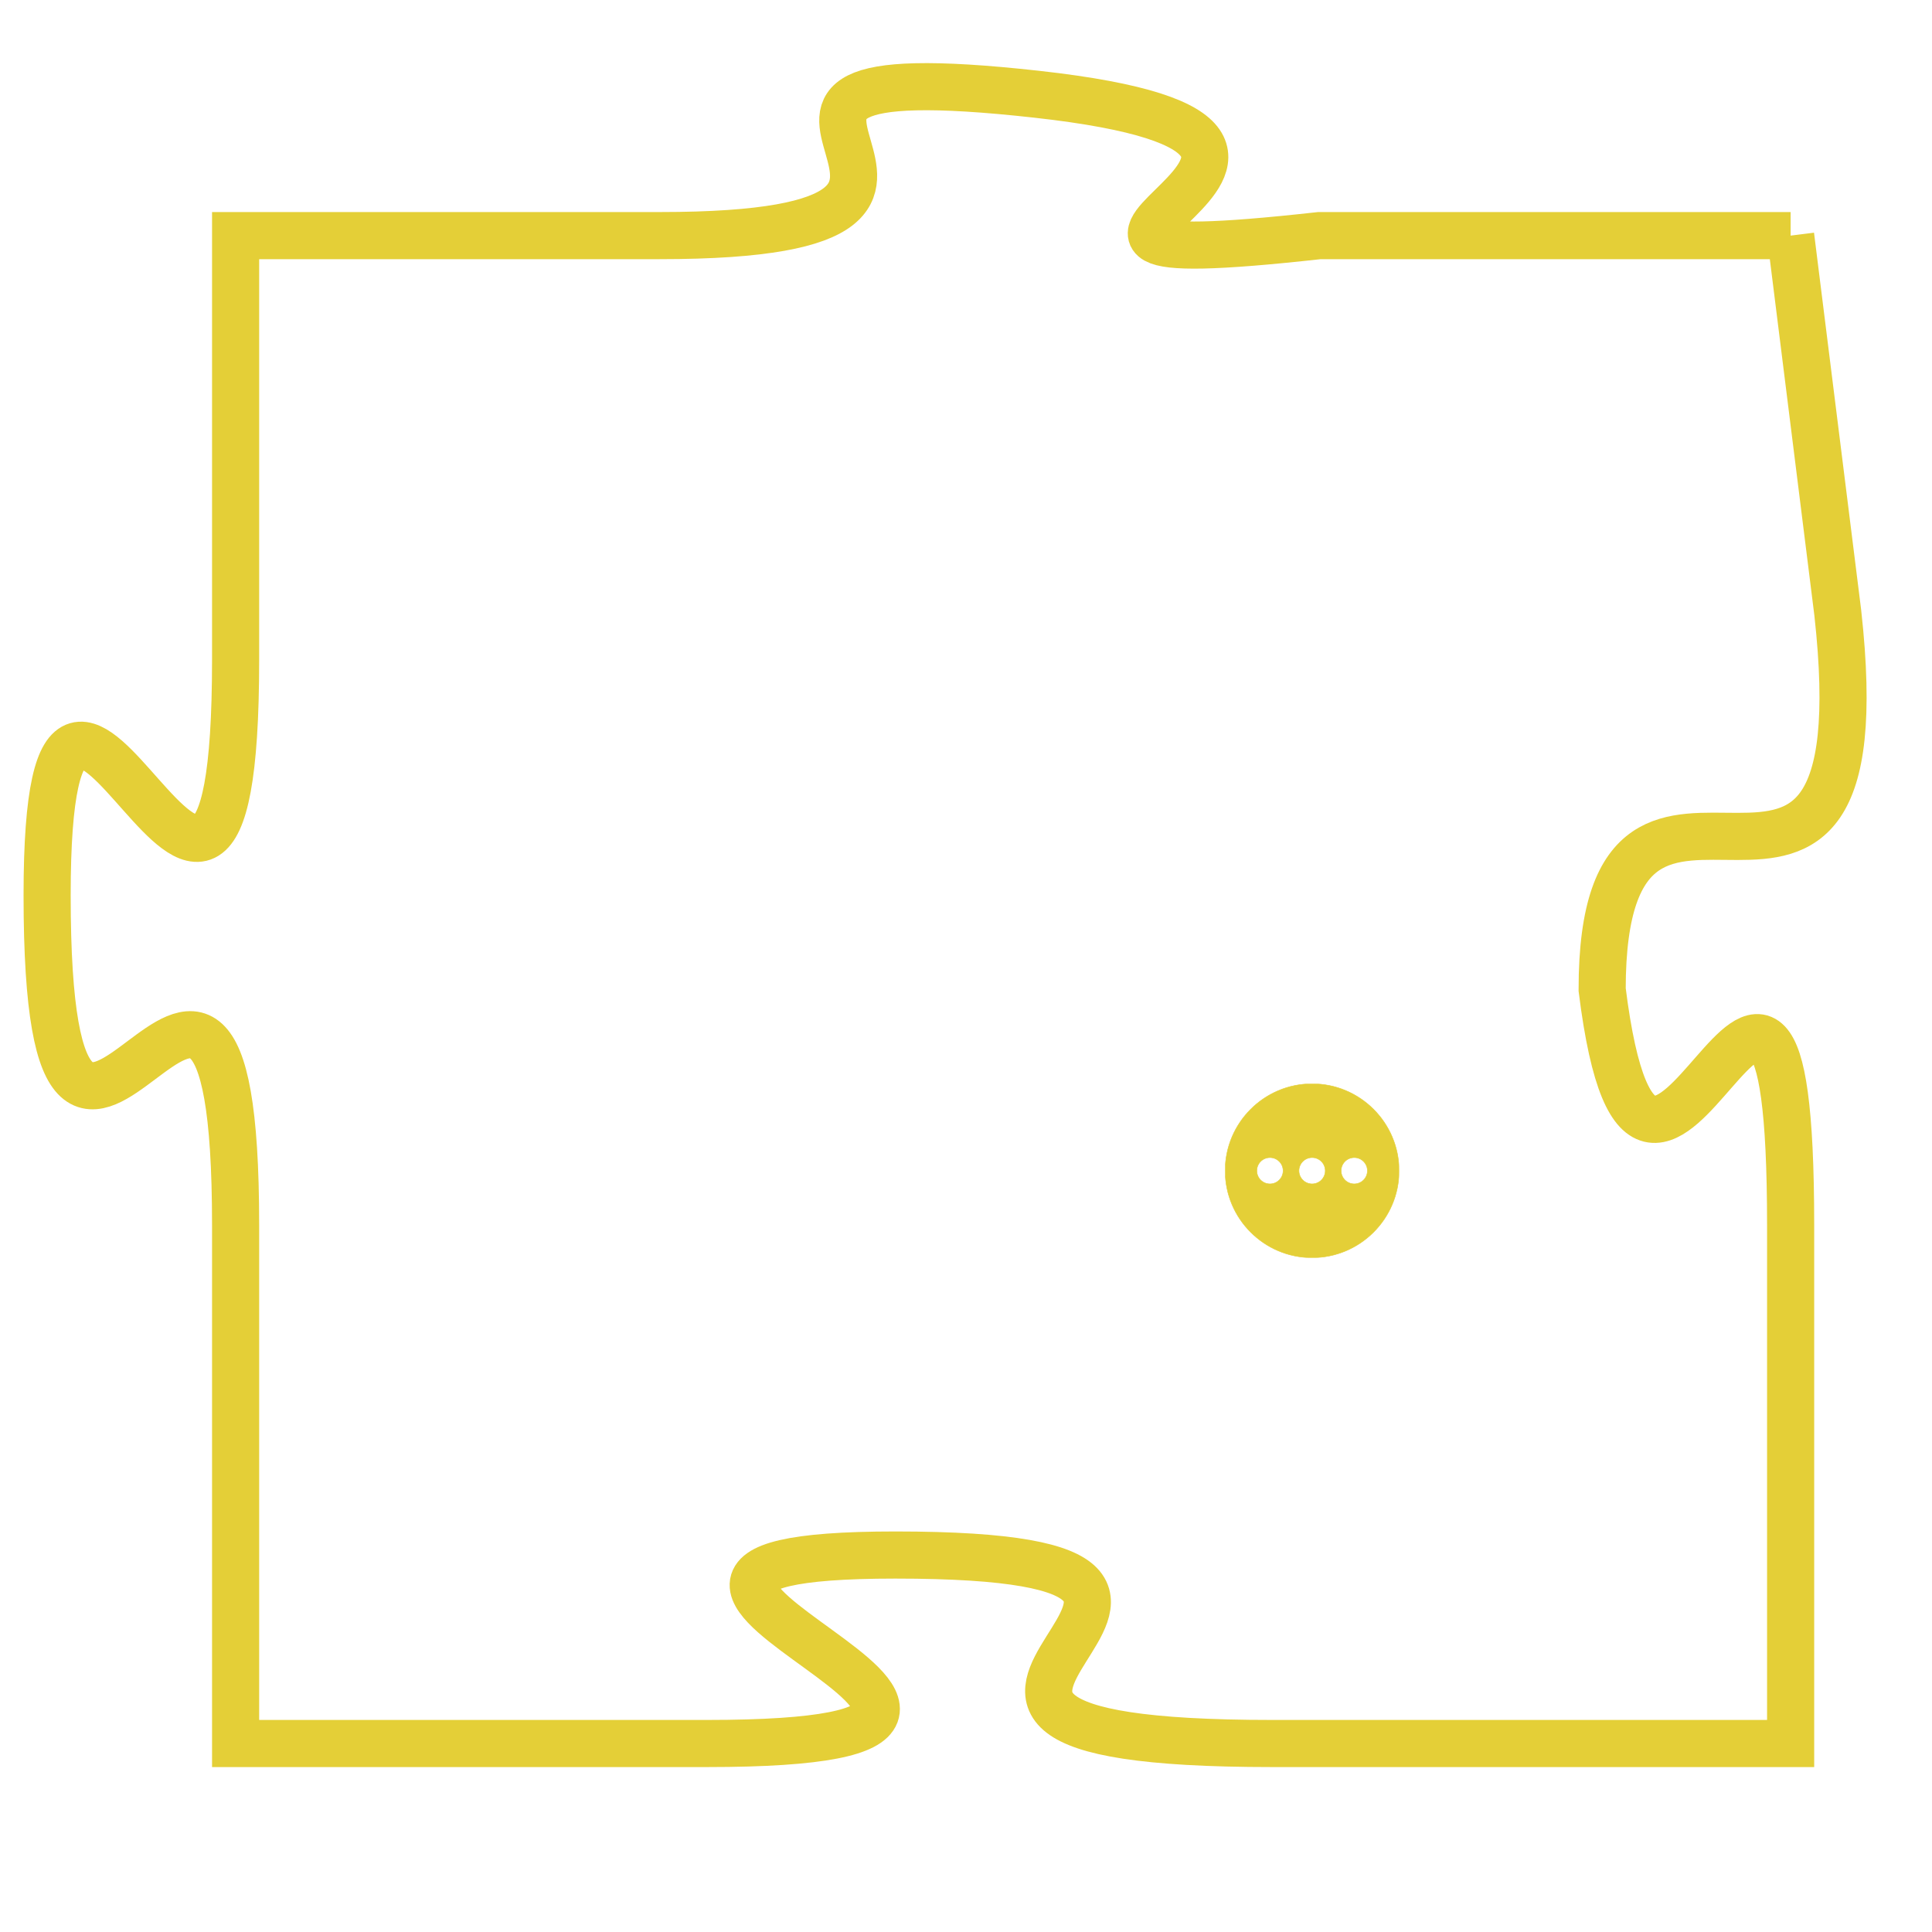<svg version="1.1" xmlns="http://www.w3.org/2000/svg" xmlns:xlink="http://www.w3.org/1999/xlink" fill="transparent" x="0" y="0" width="350" height="350" preserveAspectRatio="xMinYMin slice"><style type="text/css">.links{fill:transparent;stroke: #E4CF37;}.links:hover{fill:#63D272; opacity:0.4;}</style><defs><g id="allt"><path id="t2455" d="M3828,576 L3818,576 C3809,577 3821,574 3812,573 C3803,572 3813,576 3804,576 L3795,576 3795,576 L3795,585 C3795,595 3791,581 3791,590 C3791,600 3795,587 3795,597 L3795,608 3795,608 L3805,608 C3815,608 3800,604 3809,604 C3819,604 3806,608 3817,608 L3828,608 3828,608 L3828,597 C3828,587 3825,600 3824,592 C3824,585 3830,593 3829,584 L3828,576"/></g><clipPath id="c" clipRule="evenodd" fill="transparent"><use href="#t2455"/></clipPath></defs><svg viewBox="3790 571 41 38" preserveAspectRatio="xMinYMin meet"><svg width="4380" height="2430"><g><image crossorigin="anonymous" x="0" y="0" href="https://nftpuzzle.license-token.com/assets/completepuzzle.svg" width="100%" height="100%" /><g class="links"><use href="#t2455"/></g></g></svg><svg x="3816" y="594" height="9%" width="9%" viewBox="0 0 330 330"><g><a xlink:href="https://nftpuzzle.license-token.com/" class="links"><title>See the most innovative NFT based token software licensing project</title><path fill="#E4CF37" id="more" d="M165,0C74.019,0,0,74.019,0,165s74.019,165,165,165s165-74.019,165-165S255.981,0,165,0z M85,190 c-13.785,0-25-11.215-25-25s11.215-25,25-25s25,11.215,25,25S98.785,190,85,190z M165,190c-13.785,0-25-11.215-25-25 s11.215-25,25-25s25,11.215,25,25S178.785,190,165,190z M245,190c-13.785,0-25-11.215-25-25s11.215-25,25-25 c13.785,0,25,11.215,25,25S258.785,190,245,190z"></path></a></g></svg></svg></svg>